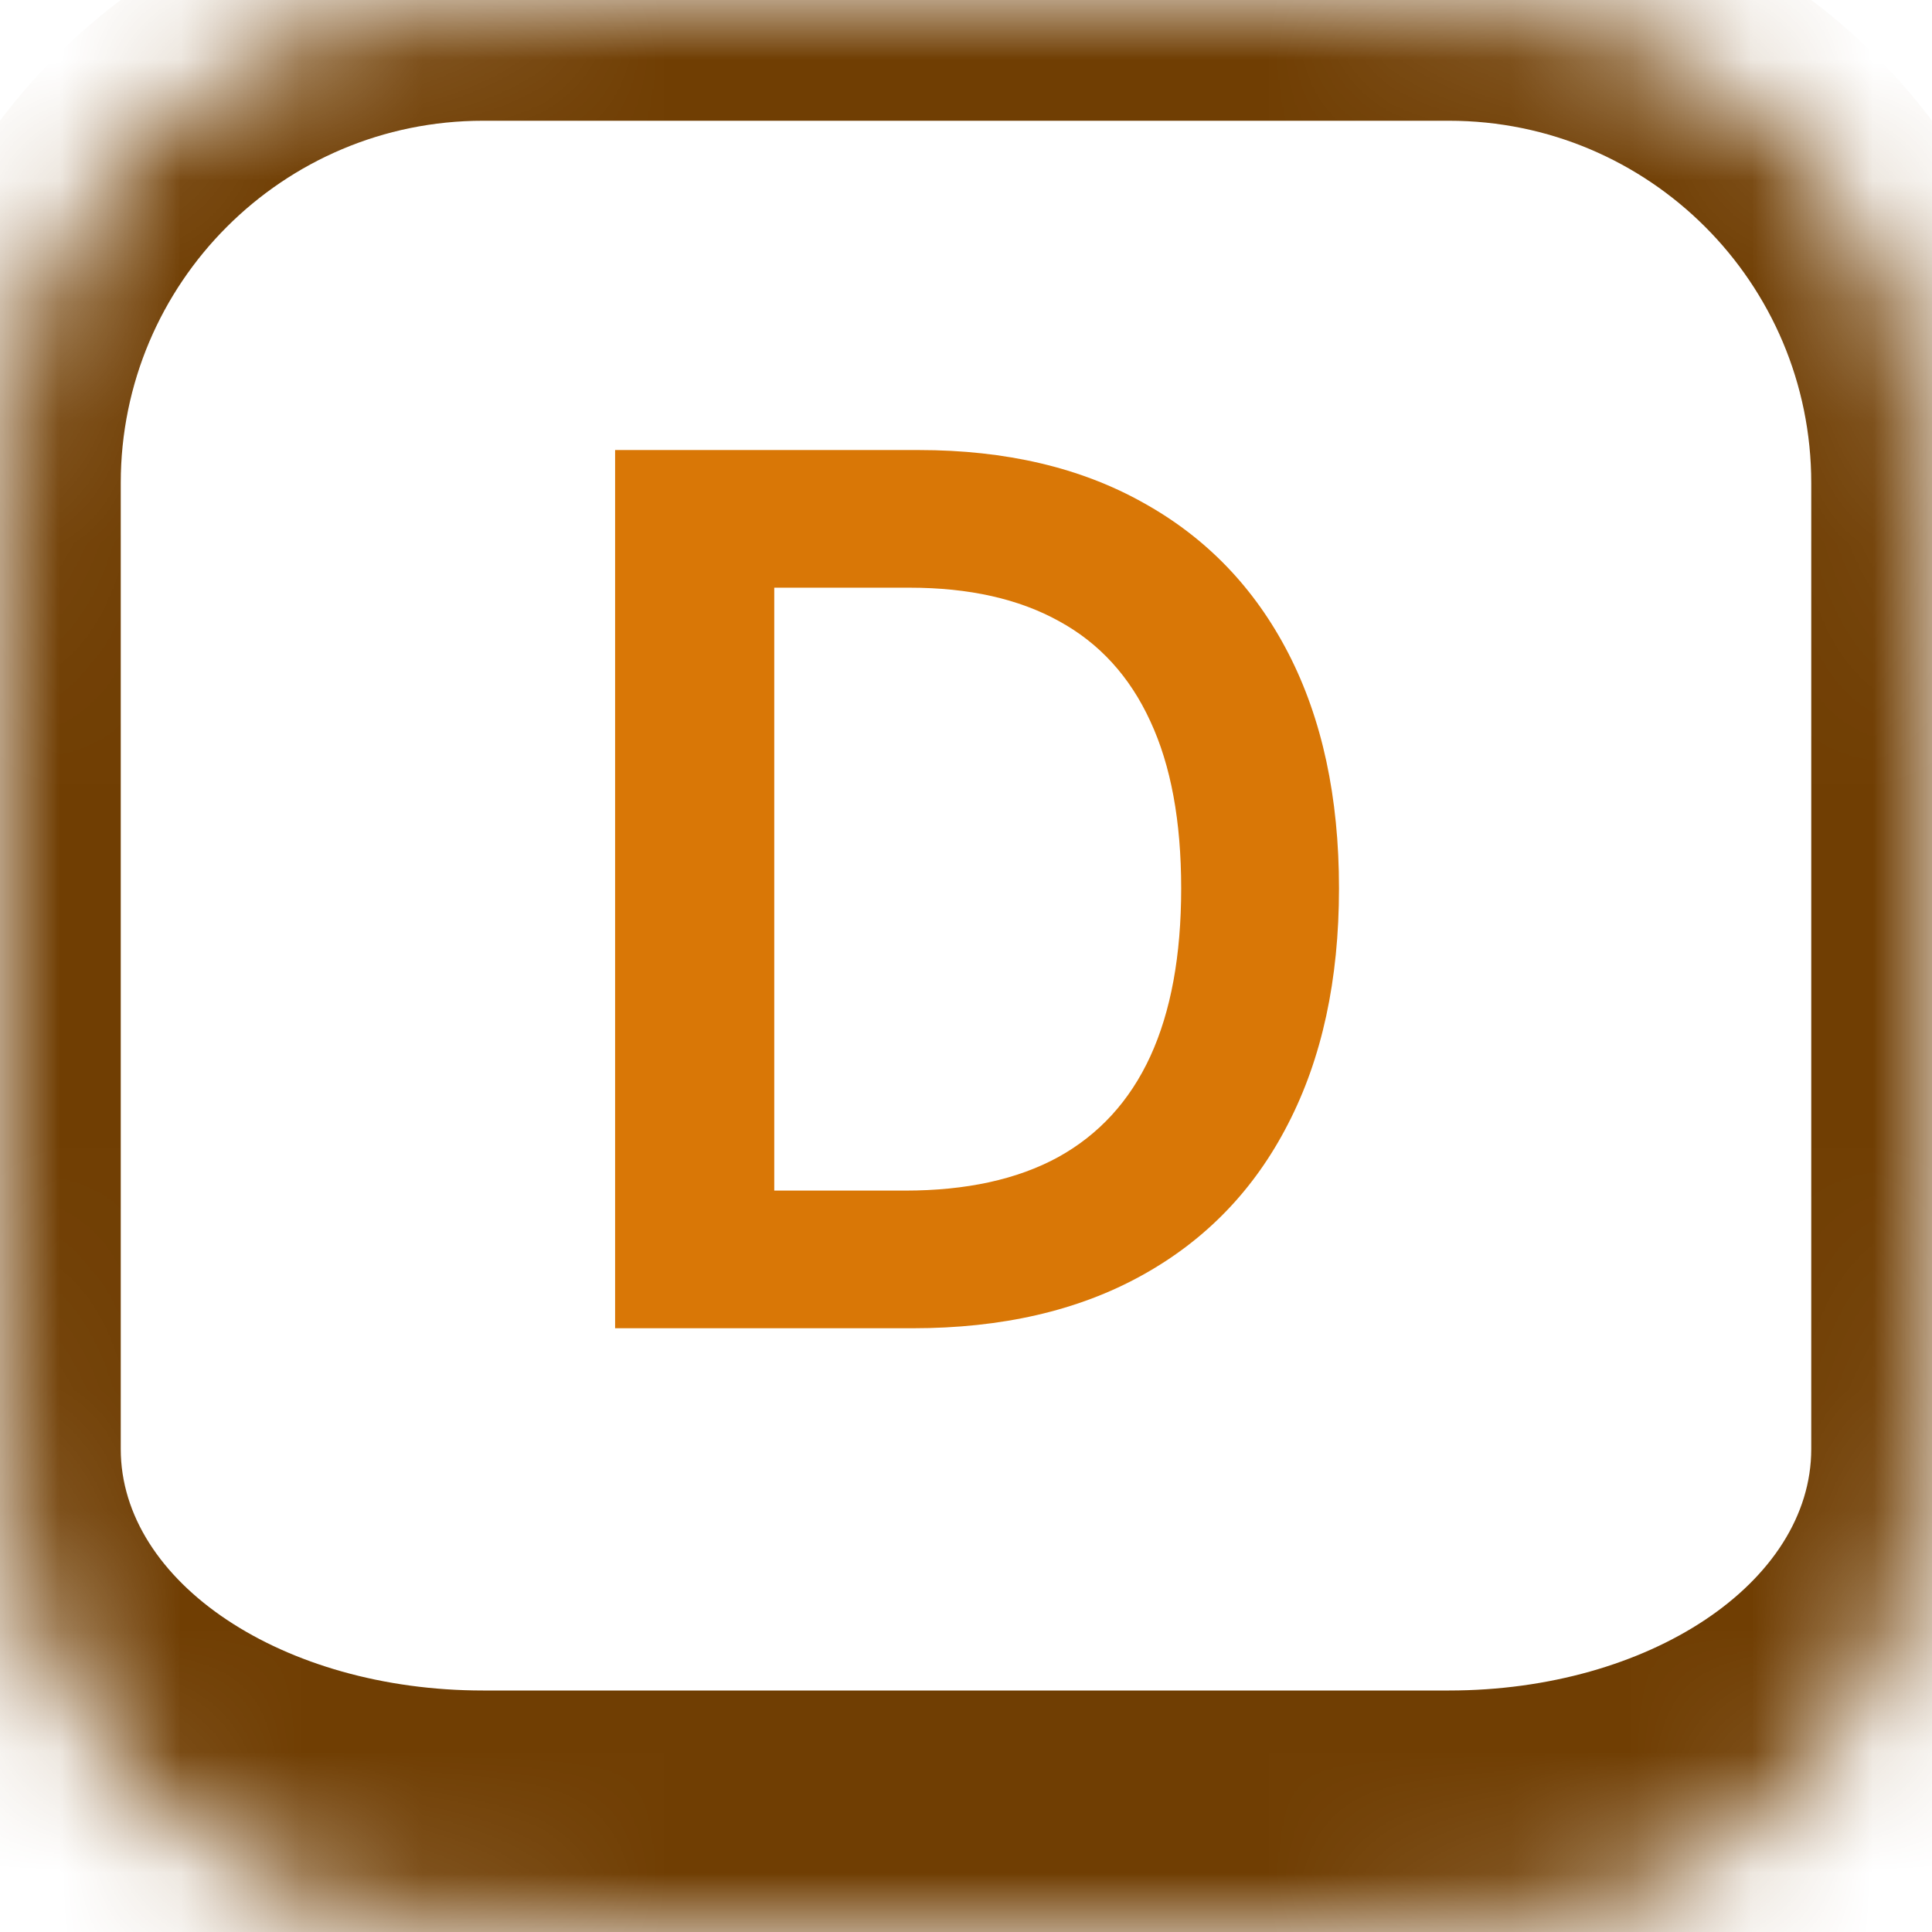 <svg xmlns="http://www.w3.org/2000/svg" width="16" height="16" viewBox="0 0 16 16" class="text-yellow-600 h-8 w-8" fill="none">
<mask id="path-1-inside-1_11026_166003" fill="white">
<path d="M0 6.4C0 4.16 0 3.04 0.436 2.184C0.819 1.431 1.431 0.819 2.184 0.436C3.04 0 4.16 0 6.4 0H9.6C11.84 0 12.96 0 13.816 0.436C14.569 0.819 15.181 1.431 15.564 2.184C16 3.04 16 4.16 16 6.4V9.6C16 11.84 16 12.96 15.564 13.816C15.181 14.569 14.569 15.181 13.816 15.564C12.96 16 11.84 16 9.6 16H6.4C4.16 16 3.04 16 2.184 15.564C1.431 15.181 0.819 14.569 0.436 13.816C0 12.96 0 11.84 0 9.6V6.4Z"/>
</mask>
<path d="M0 6.4C0 4.16 0 3.04 0.436 2.184C0.819 1.431 1.431 0.819 2.184 0.436C3.04 0 4.16 0 6.4 0H9.6C11.84 0 12.96 0 13.816 0.436C14.569 0.819 15.181 1.431 15.564 2.184C16 3.04 16 4.16 16 6.4V9.6C16 11.84 16 12.96 15.564 13.816C15.181 14.569 14.569 15.181 13.816 15.564C12.96 16 11.84 16 9.6 16H6.4C4.16 16 3.04 16 2.184 15.564C1.431 15.181 0.819 14.569 0.436 13.816C0 12.96 0 11.84 0 9.6V6.4Z" fill="none"/>
<path d="M-1 4C-1 1.239 1.239 -1 4 -1H12C14.761 -1 17 1.239 17 4H15C15 2.343 13.657 1 12 1H4C2.343 1 1 2.343 1 4H-1ZM17 13C17 15.761 14.761 18 12 18H4C1.239 18 -1 15.761 -1 13L1 12C1 13.105 2.343 14 4 14H12C13.657 14 15 13.105 15 12L17 13ZM4 18C1.239 18 -1 15.761 -1 13V4C-1 1.239 1.239 -1 4 -1V1C2.343 1 1 2.343 1 4V12C1 13.105 2.343 14 4 14V18ZM12 -1C14.761 -1 17 1.239 17 4V13C17 15.761 14.761 18 12 18V14C13.657 14 15 13.105 15 12V4C15 2.343 13.657 1 12 1V-1Z" fill="#703e03" mask="url(#path-1-inside-1_11026_166003)"/>
<path d="M7.559 11H5.094V3.727H7.608C8.331 3.727 8.951 3.873 9.469 4.164C9.99 4.453 10.39 4.868 10.67 5.411C10.949 5.953 11.089 6.601 11.089 7.357C11.089 8.114 10.948 8.765 10.666 9.31C10.387 9.854 9.983 10.272 9.455 10.563C8.93 10.854 8.297 11 7.559 11ZM6.412 9.86H7.495C8.001 9.86 8.424 9.768 8.763 9.583C9.101 9.396 9.356 9.118 9.526 8.749C9.697 8.377 9.782 7.913 9.782 7.357C9.782 6.8 9.697 6.339 9.526 5.972C9.356 5.602 9.104 5.326 8.77 5.144C8.438 4.96 8.026 4.867 7.534 4.867H6.412V9.86Z" fill="#D97706"/>
</svg>
